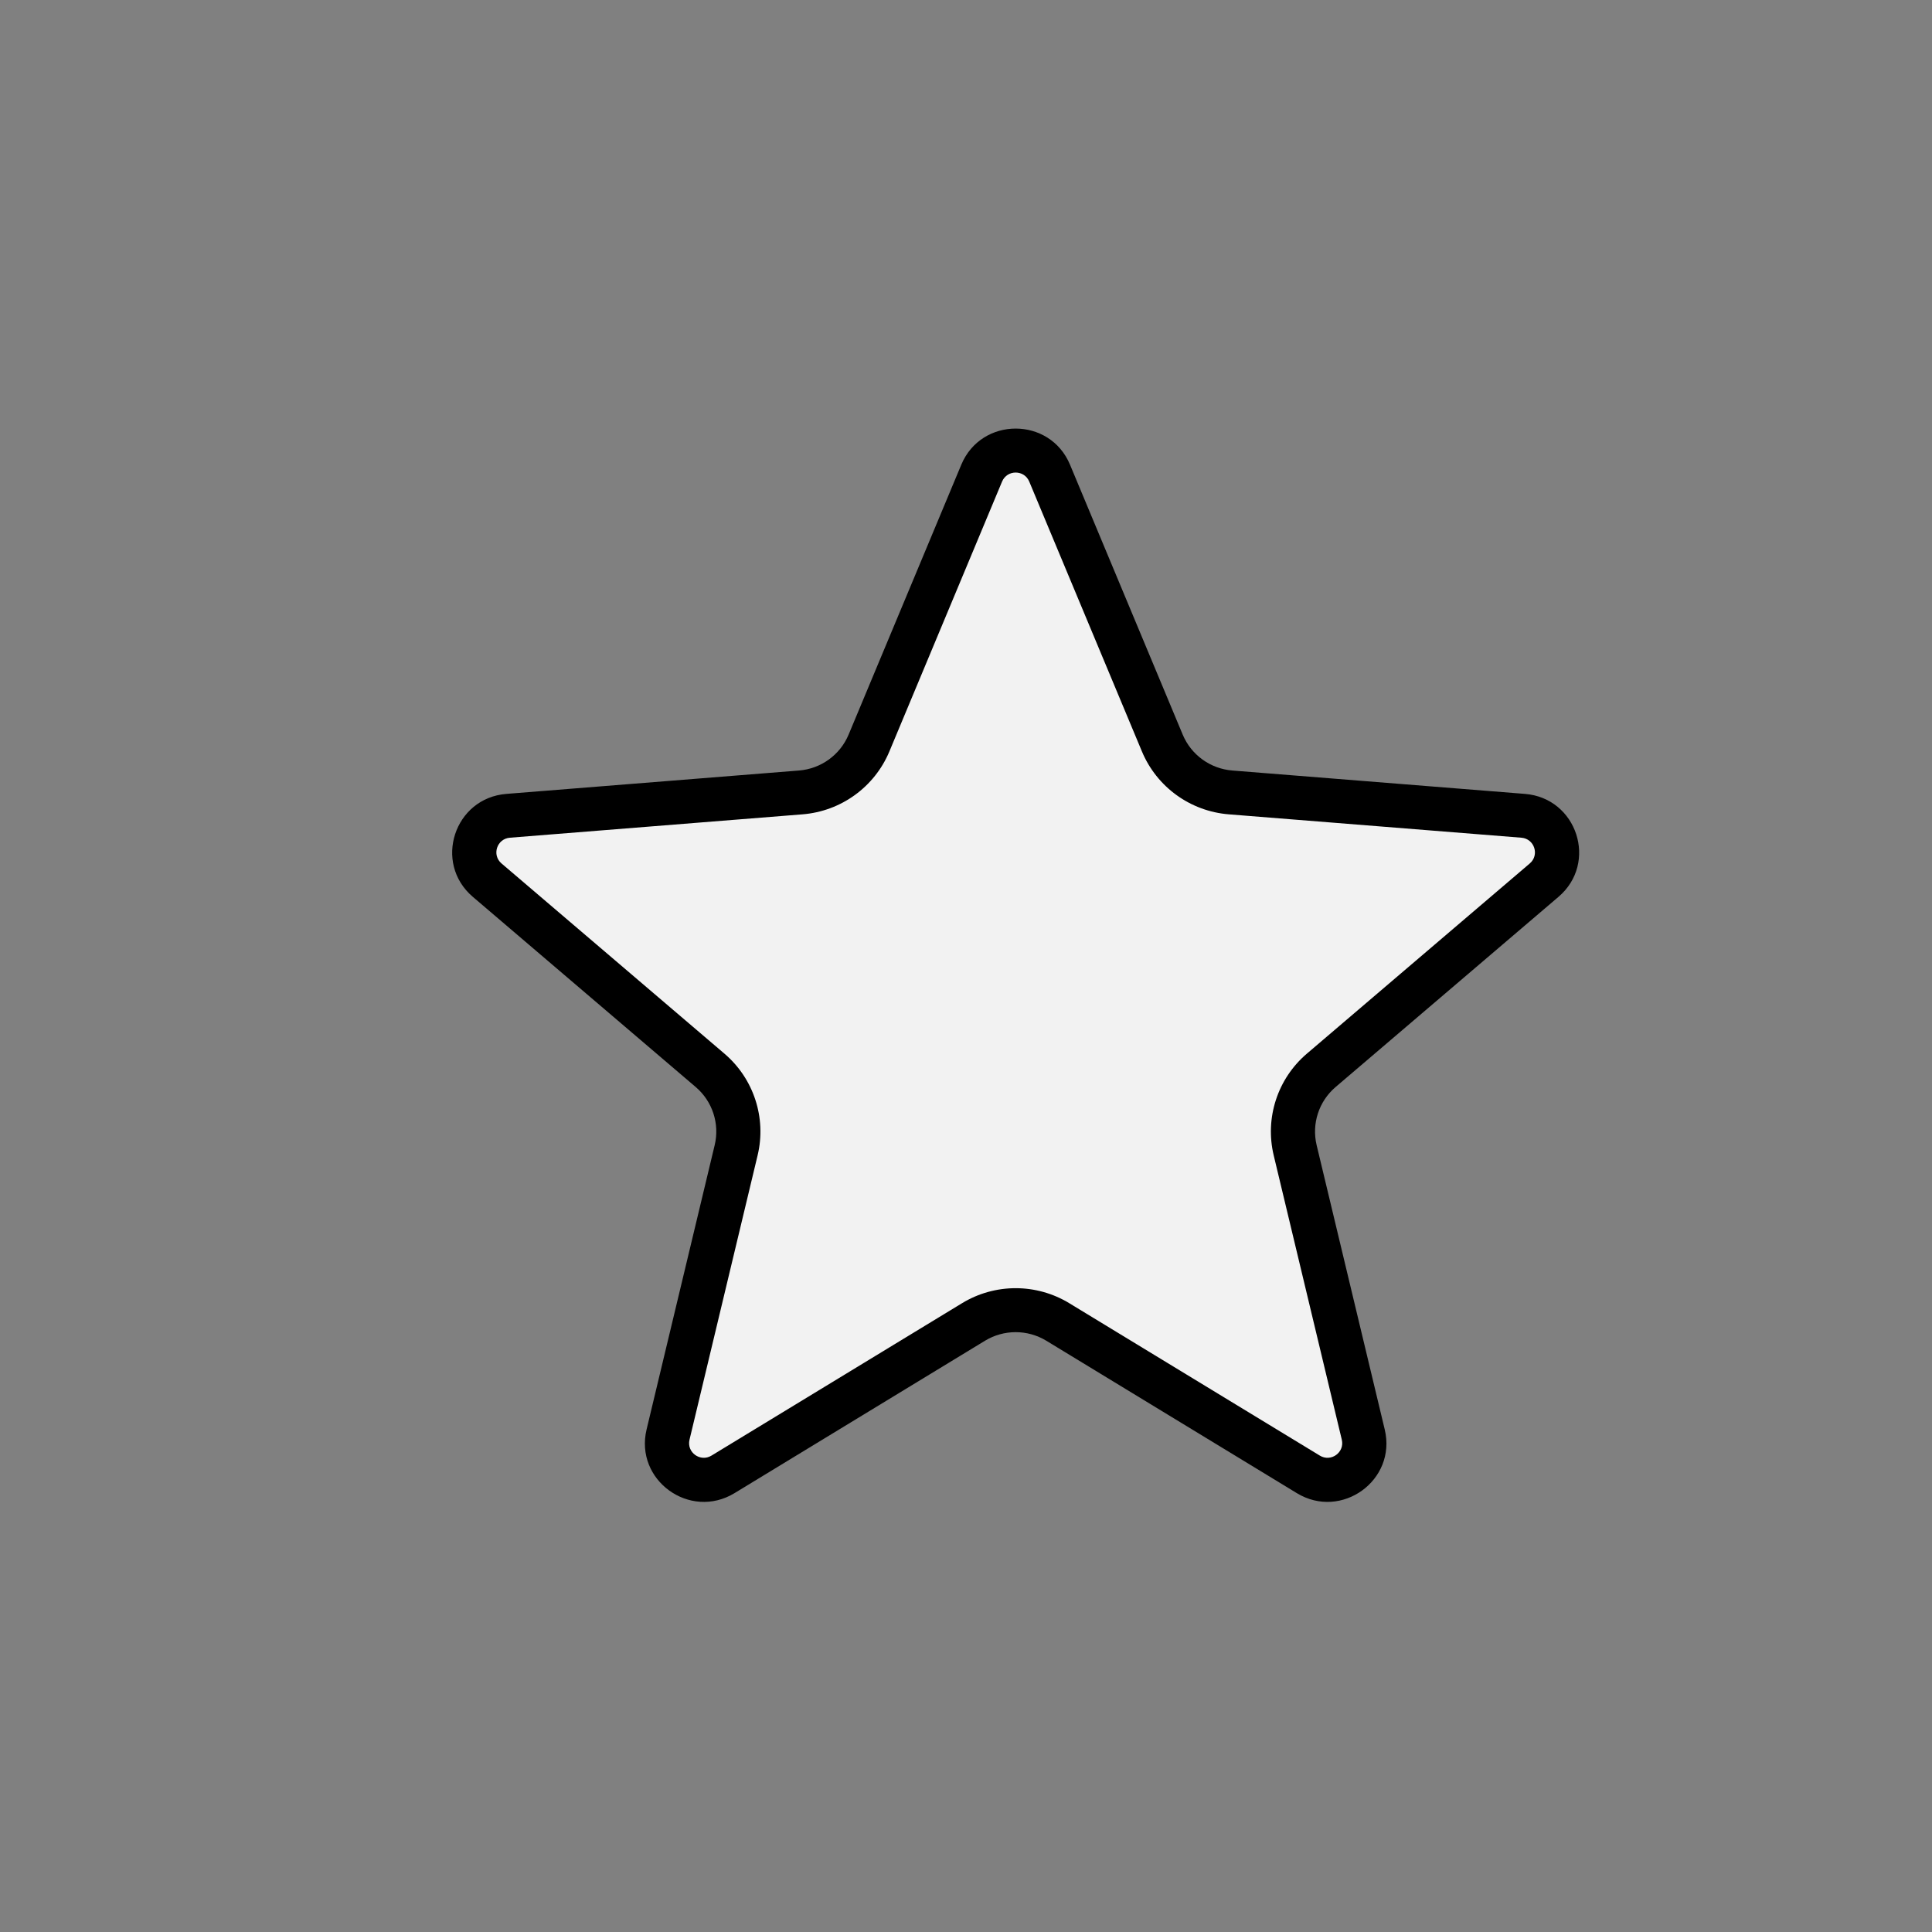 <svg width="72" height="72" viewBox="0 0 72 72" fill="none" xmlns="http://www.w3.org/2000/svg">
<rect x="0" y="0" width="72" height="72" fill="#808080" stroke="none"/>
<path d="M37.232 16.858C37.574 16.036 38.737 16.036 39.079 16.858L44.067 28.851C44.211 29.197 44.537 29.434 44.91 29.464L57.858 30.502C58.745 30.573 59.104 31.679 58.429 32.258L48.564 40.708C48.279 40.952 48.155 41.335 48.242 41.7L51.256 54.334C51.462 55.2 50.521 55.883 49.762 55.42L38.677 48.649C38.357 48.454 37.954 48.454 37.634 48.649L26.549 55.42C25.79 55.883 24.849 55.2 25.055 54.334L28.069 41.7C28.156 41.335 28.032 40.952 27.747 40.708L17.882 32.258C17.207 31.679 17.566 30.573 18.453 30.502L31.401 29.464C31.774 29.434 32.1 29.197 32.244 28.851L37.232 16.858Z" fill="#F2F2F2"/>
<path fill-rule="evenodd" clip-rule="evenodd" d="M42.557 28.006L38.357 17.947C38.17 17.498 37.532 17.498 37.344 17.947L33.144 28.006C32.591 29.329 31.341 30.234 29.906 30.348L19.003 31.219C18.517 31.258 18.32 31.862 18.69 32.178L26.997 39.266C28.09 40.198 28.568 41.662 28.234 43.056L25.696 53.654C25.583 54.126 26.099 54.5 26.515 54.246L35.85 48.568C37.078 47.82 38.623 47.82 39.851 48.568L49.186 54.246C49.602 54.5 50.118 54.126 50.005 53.654L47.467 43.056C47.133 41.662 47.611 40.198 48.704 39.266L57.011 32.178C57.381 31.862 57.184 31.258 56.698 31.219L45.795 30.348C44.36 30.234 43.11 29.329 42.557 28.006ZM39.876 17.317C39.127 15.523 36.575 15.523 35.825 17.317L31.625 27.377C31.309 28.133 30.595 28.65 29.775 28.715L18.872 29.586C16.927 29.741 16.139 32.158 17.62 33.422L25.927 40.51C26.552 41.043 26.825 41.879 26.634 42.676L24.096 53.273C23.643 55.164 25.708 56.657 27.373 55.645L36.707 49.966C37.409 49.539 38.292 49.539 38.994 49.966L48.329 55.645C49.993 56.657 52.058 55.164 51.605 53.273L49.067 42.676C48.877 41.879 49.149 41.043 49.774 40.51L58.081 33.422C59.563 32.158 58.774 29.741 56.829 29.586L45.926 28.715C45.106 28.65 44.392 28.133 44.076 27.377L39.876 17.317Z" fill="black"/>
</svg>
